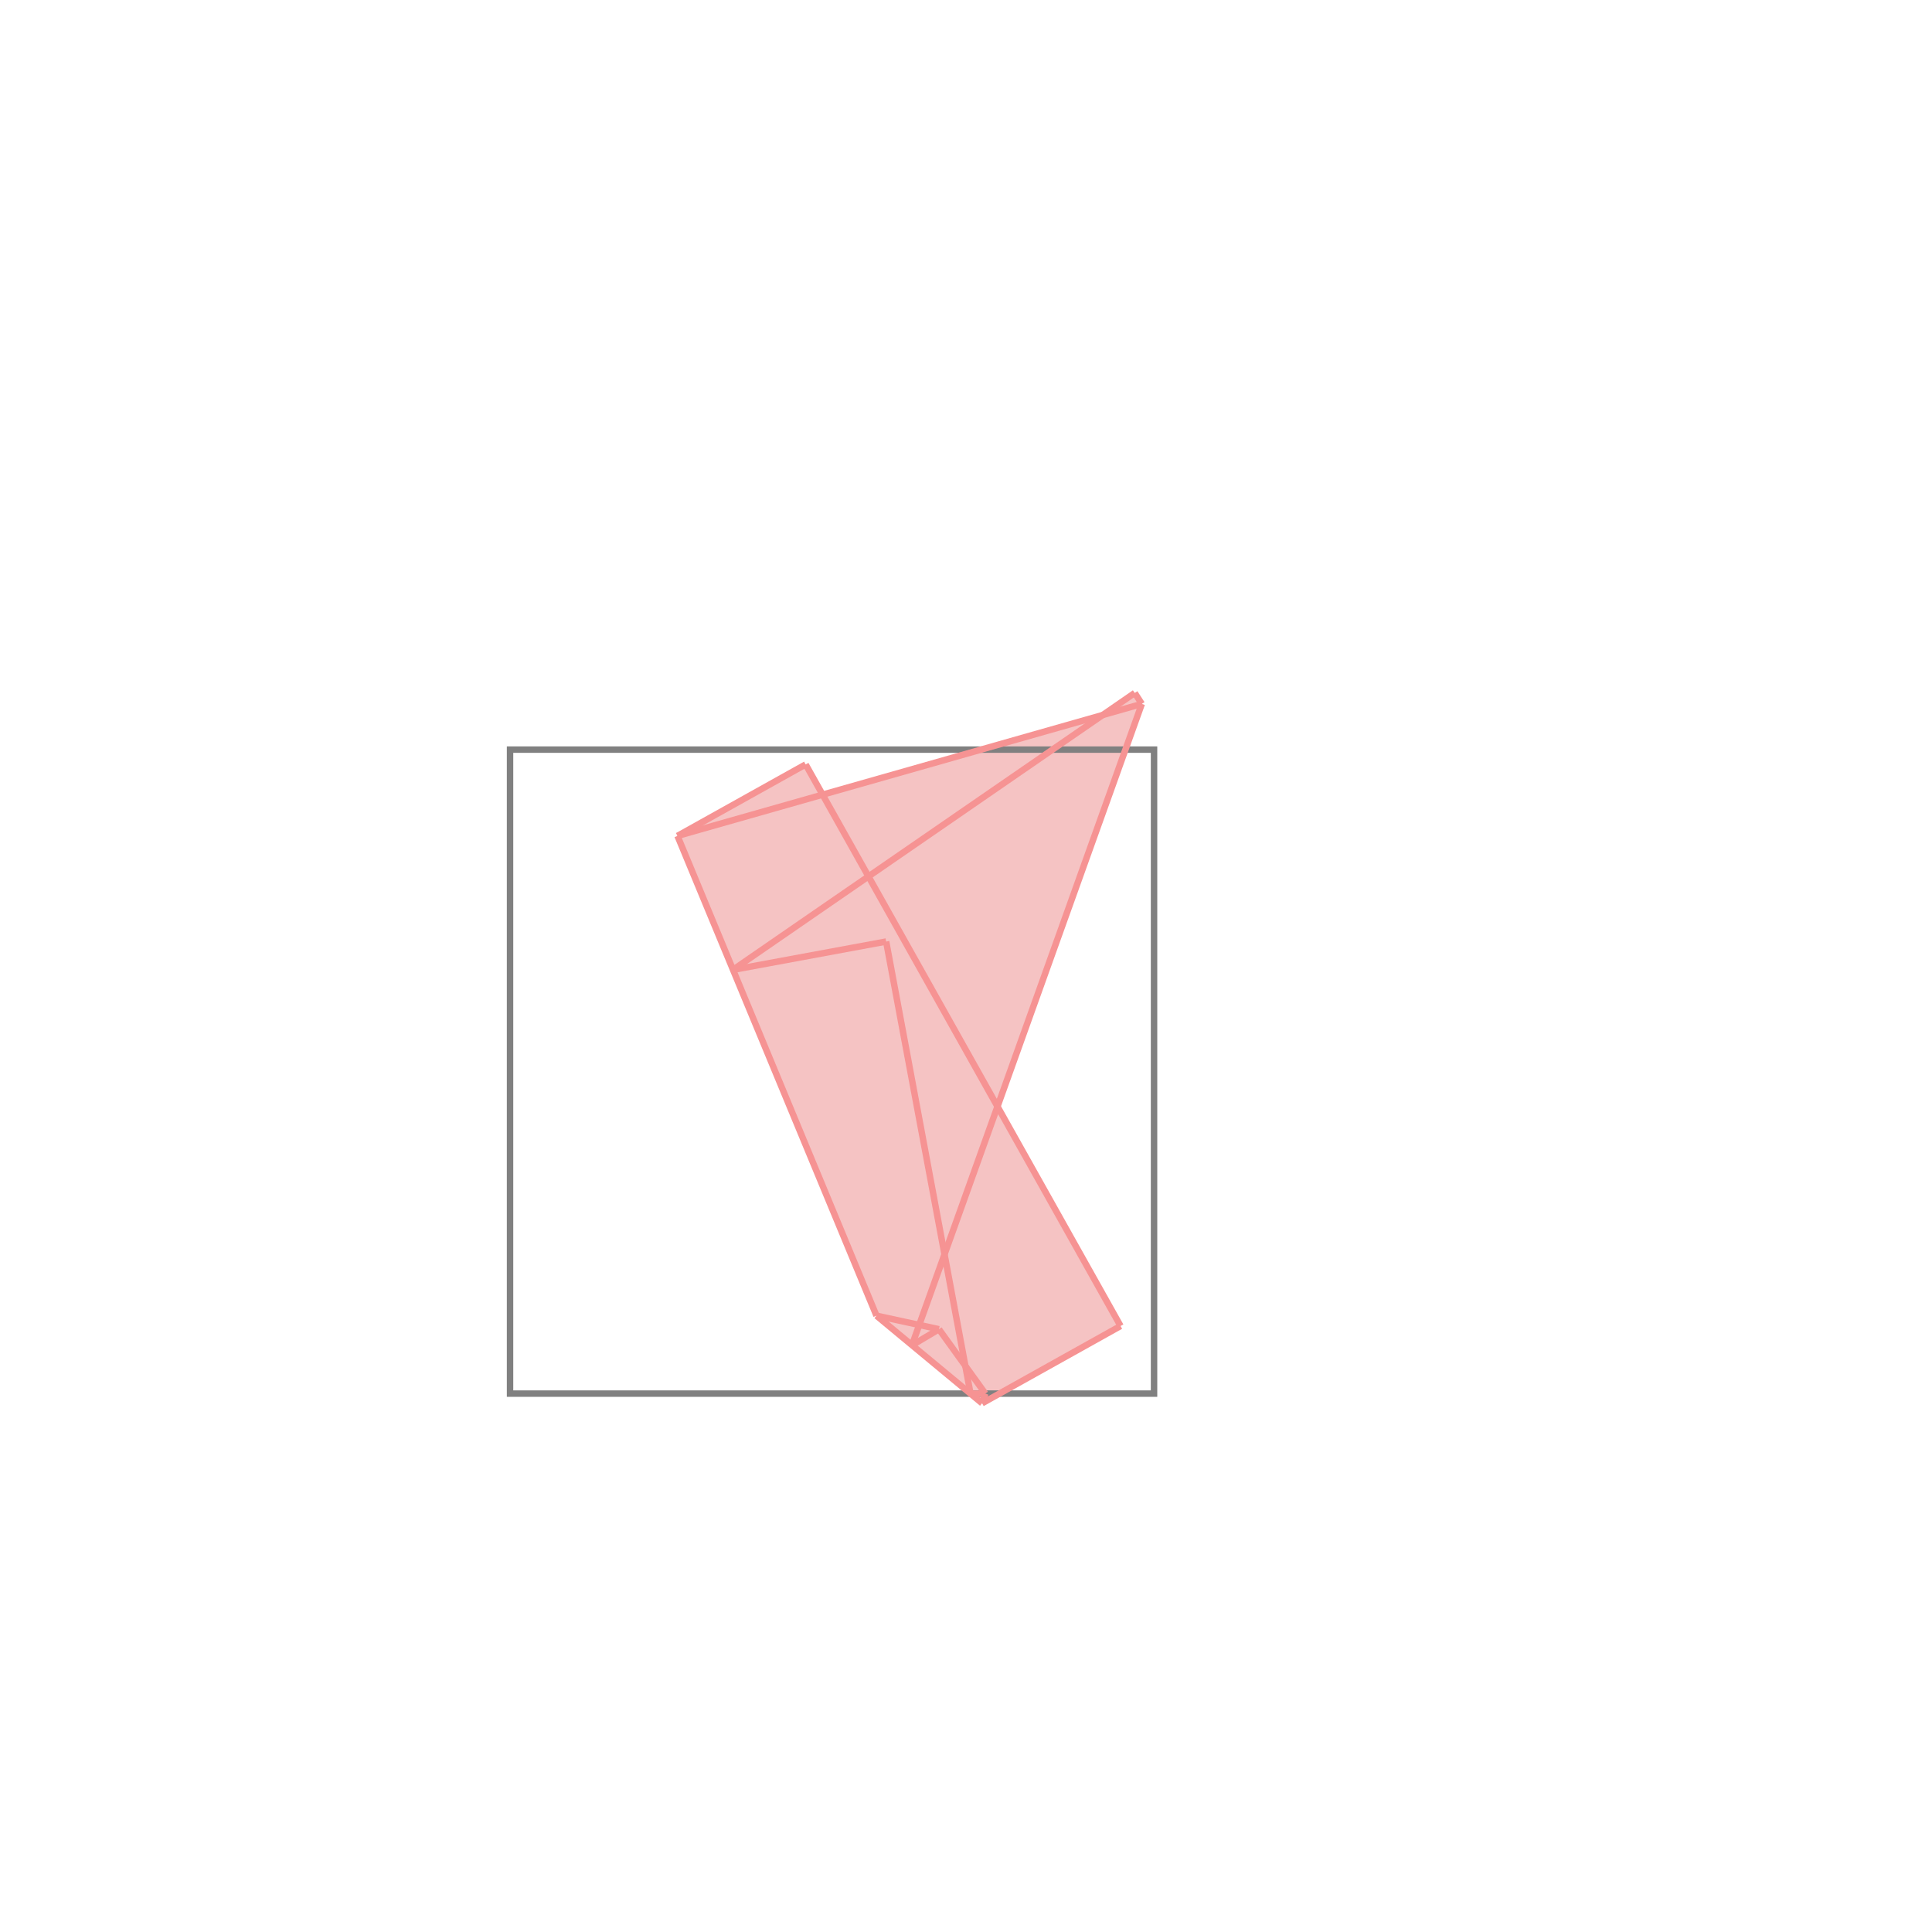 <svg xmlns="http://www.w3.org/2000/svg" viewBox="-1.5 -1.5 3 3">
<g transform="scale(1, -1)">
<path d="M0.025 -0.679 L0.24 -0.559 L0.049 -0.218 L0.273 0.407 L0.262 0.424 L0.211 0.389 L-0.222 0.266 L-0.249 0.313 L-0.448 0.202 L-0.139 -0.543 z " fill="rgb(245,195,195)" />
<path d="M-0.708 -0.664 L0.292 -0.664 L0.292 0.336 L-0.708 0.336  z" fill="none" stroke="rgb(128,128,128)" stroke-width="0.01" />
<line x1="0.025" y1="-0.679" x2="0.24" y2="-0.559" style="stroke:rgb(246,147,147);stroke-width:0.01" />
<line x1="0.025" y1="-0.679" x2="0.03" y2="-0.664" style="stroke:rgb(246,147,147);stroke-width:0.01" />
<line x1="-0.084" y1="-0.589" x2="-0.042" y2="-0.564" style="stroke:rgb(246,147,147);stroke-width:0.01" />
<line x1="-0.084" y1="-0.589" x2="0.273" y2="0.407" style="stroke:rgb(246,147,147);stroke-width:0.01" />
<line x1="0.007" y1="-0.664" x2="0.03" y2="-0.664" style="stroke:rgb(246,147,147);stroke-width:0.01" />
<line x1="0.007" y1="-0.664" x2="-0.124" y2="0.038" style="stroke:rgb(246,147,147);stroke-width:0.01" />
<line x1="-0.139" y1="-0.543" x2="-0.448" y2="0.202" style="stroke:rgb(246,147,147);stroke-width:0.01" />
<line x1="-0.042" y1="-0.564" x2="-0.139" y2="-0.543" style="stroke:rgb(246,147,147);stroke-width:0.01" />
<line x1="-0.362" y1="-0.006" x2="0.262" y2="0.424" style="stroke:rgb(246,147,147);stroke-width:0.01" />
<line x1="0.03" y1="-0.664" x2="-0.042" y2="-0.564" style="stroke:rgb(246,147,147);stroke-width:0.01" />
<line x1="0.025" y1="-0.679" x2="-0.139" y2="-0.543" style="stroke:rgb(246,147,147);stroke-width:0.01" />
<line x1="0.24" y1="-0.559" x2="-0.249" y2="0.313" style="stroke:rgb(246,147,147);stroke-width:0.01" />
<line x1="-0.448" y1="0.202" x2="-0.249" y2="0.313" style="stroke:rgb(246,147,147);stroke-width:0.01" />
<line x1="-0.362" y1="-0.006" x2="-0.124" y2="0.038" style="stroke:rgb(246,147,147);stroke-width:0.01" />
<line x1="-0.448" y1="0.202" x2="0.273" y2="0.407" style="stroke:rgb(246,147,147);stroke-width:0.01" />
<line x1="0.273" y1="0.407" x2="0.262" y2="0.424" style="stroke:rgb(246,147,147);stroke-width:0.01" />
</g>
</svg>

